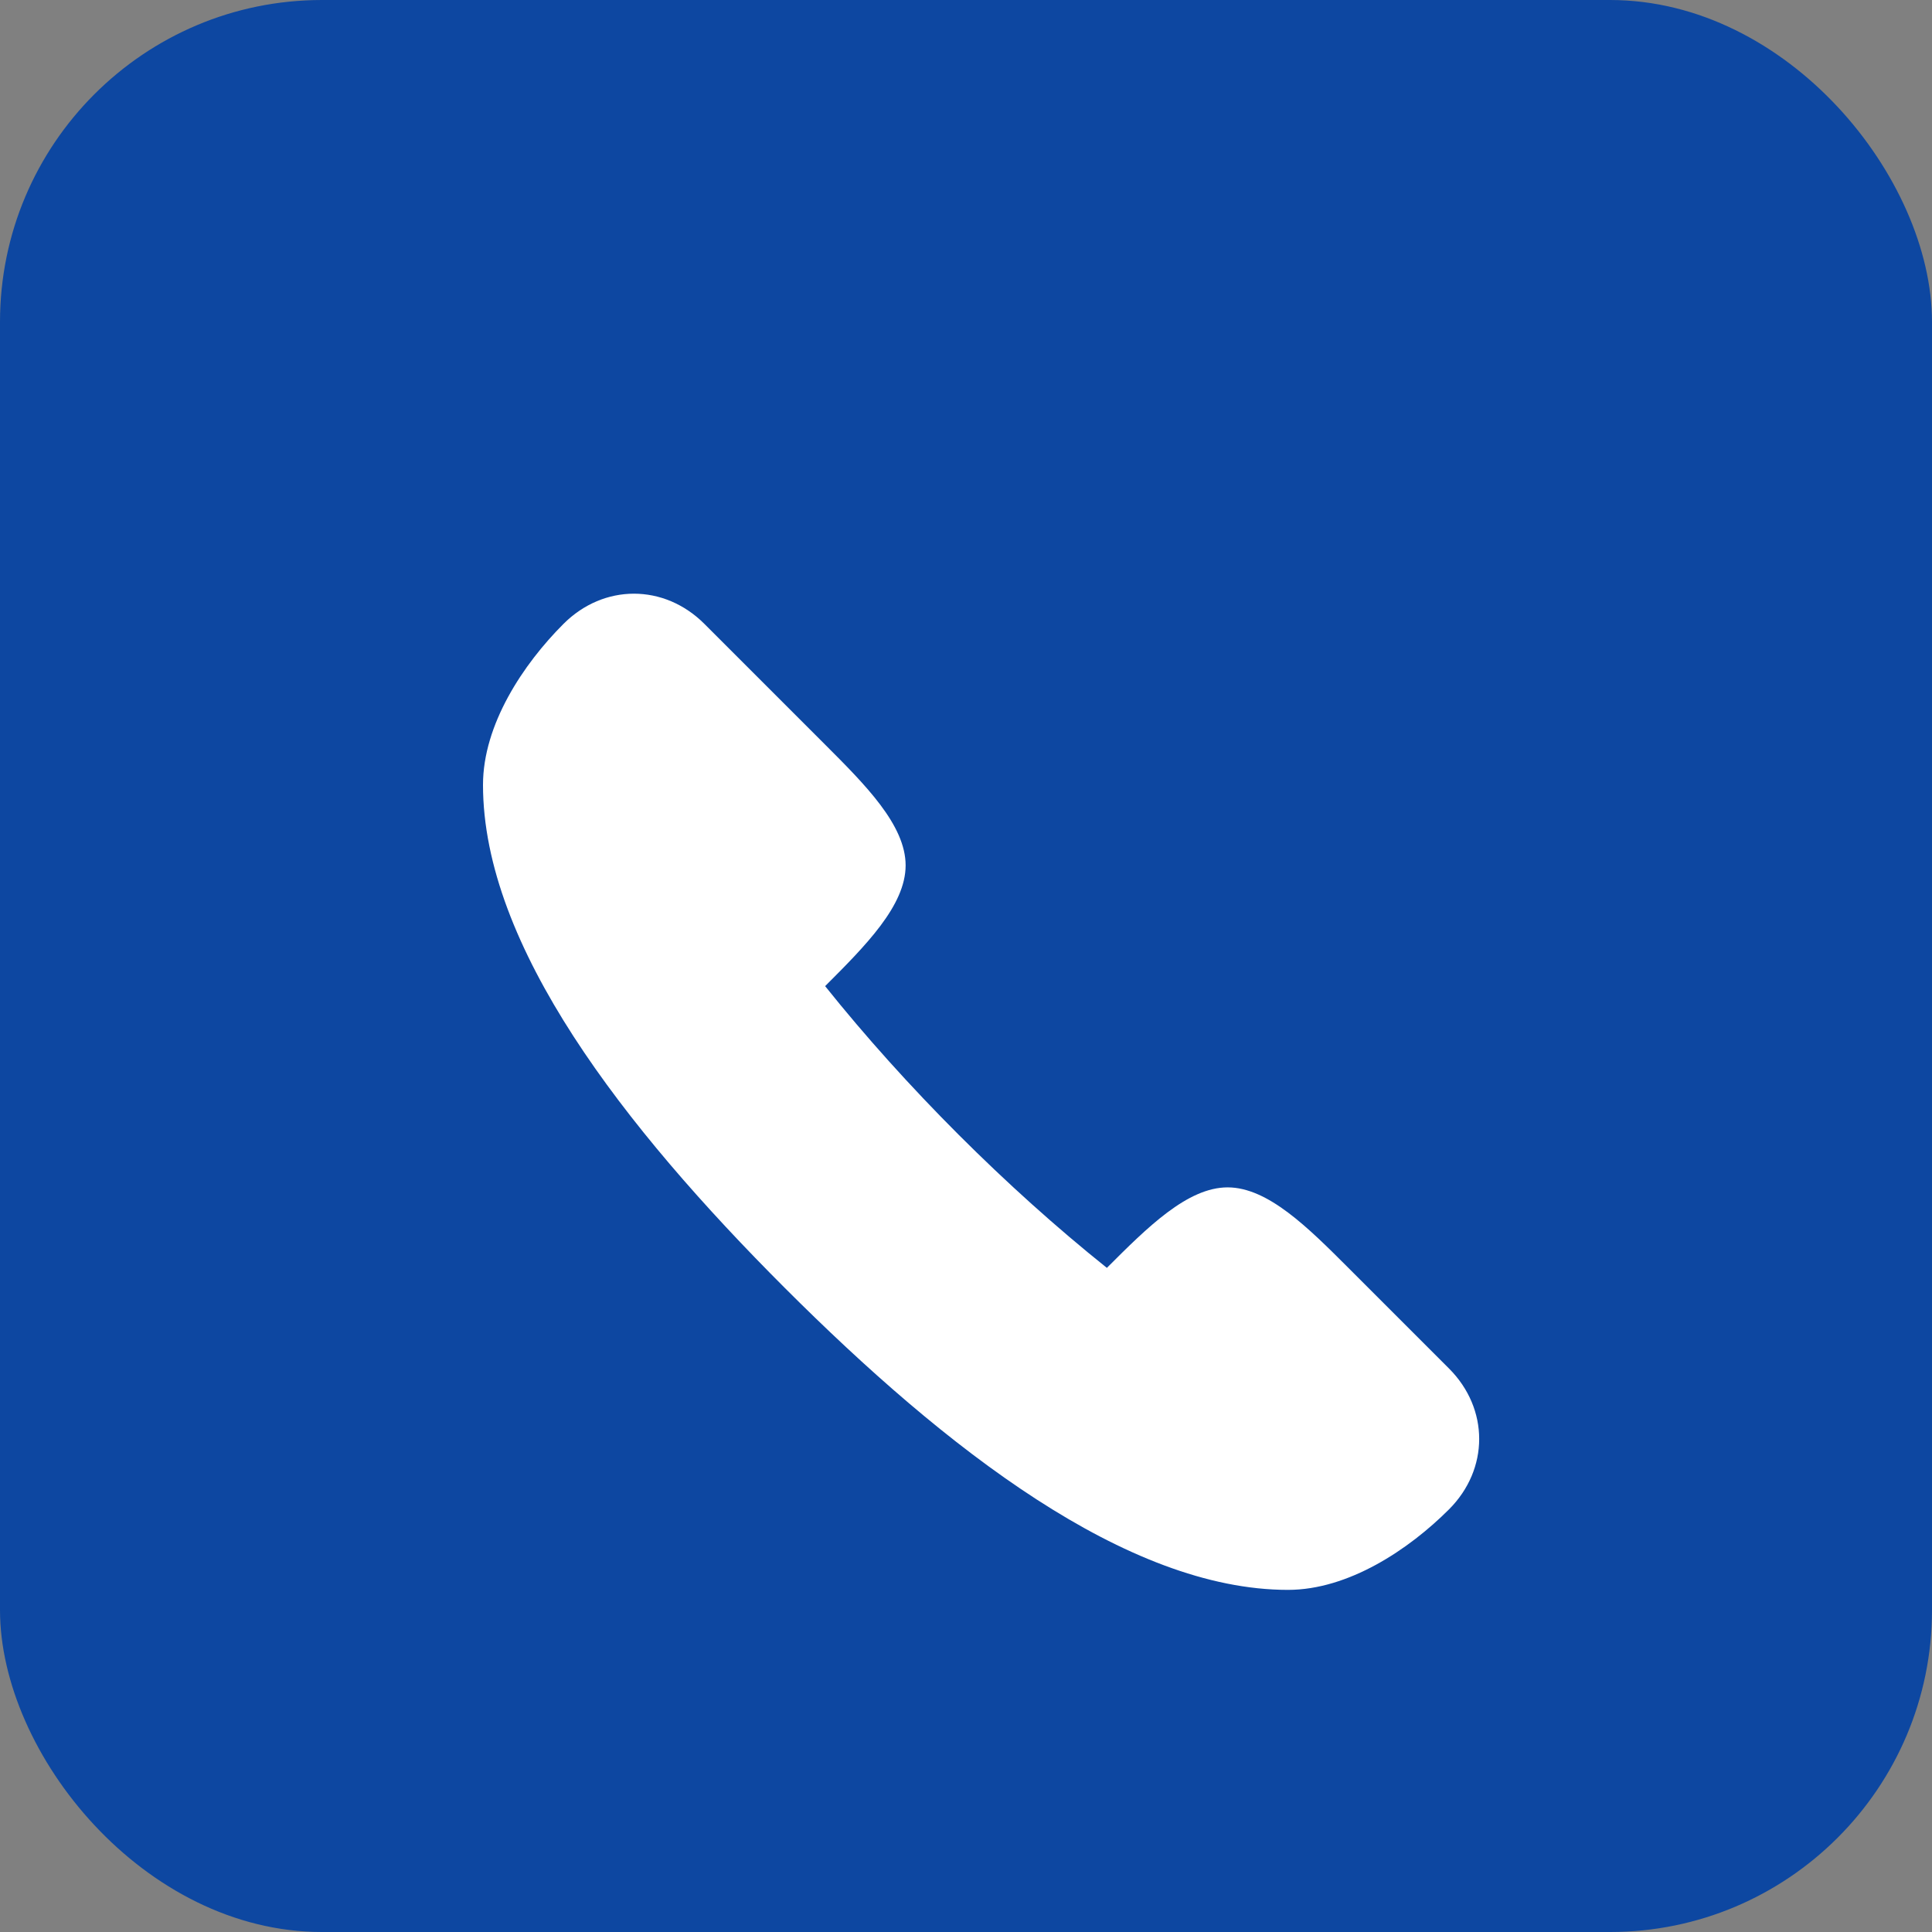 <svg xmlns="http://www.w3.org/2000/svg" width="48" height="48" viewBox="0 0 48 48" fill="none">
  <rect x="0" y="0" width="48" height="48" fill="#808080" stroke="none"/>
  <rect width="48" height="48" rx="8" fill="#0D47A1"/>
  <path d="M33.5 31.5C32.5 30.5 31.5 29.5 30.5 29.5C29.5 29.5 28.5 30.5 27.5 31.5C25 29.5 22.5 27 20.5 24.5C21.5 23.5 22.5 22.5 22.5 21.5C22.5 20.5 21.5 19.5 20.5 18.5C19.5 17.5 18.5 16.5 17.5 15.5C16.5 14.5 15 14.5 14 15.5C13 16.5 12 18 12 19.5C12 23.5 15.5 28 19.5 32C23.5 36 28 39.5 32 39.5C33.5 39.5 35 38.5 36 37.5C37 36.5 37 35 36 34C35 33 34.5 32.5 33.5 31.5Z" fill="white"/>
</svg>
